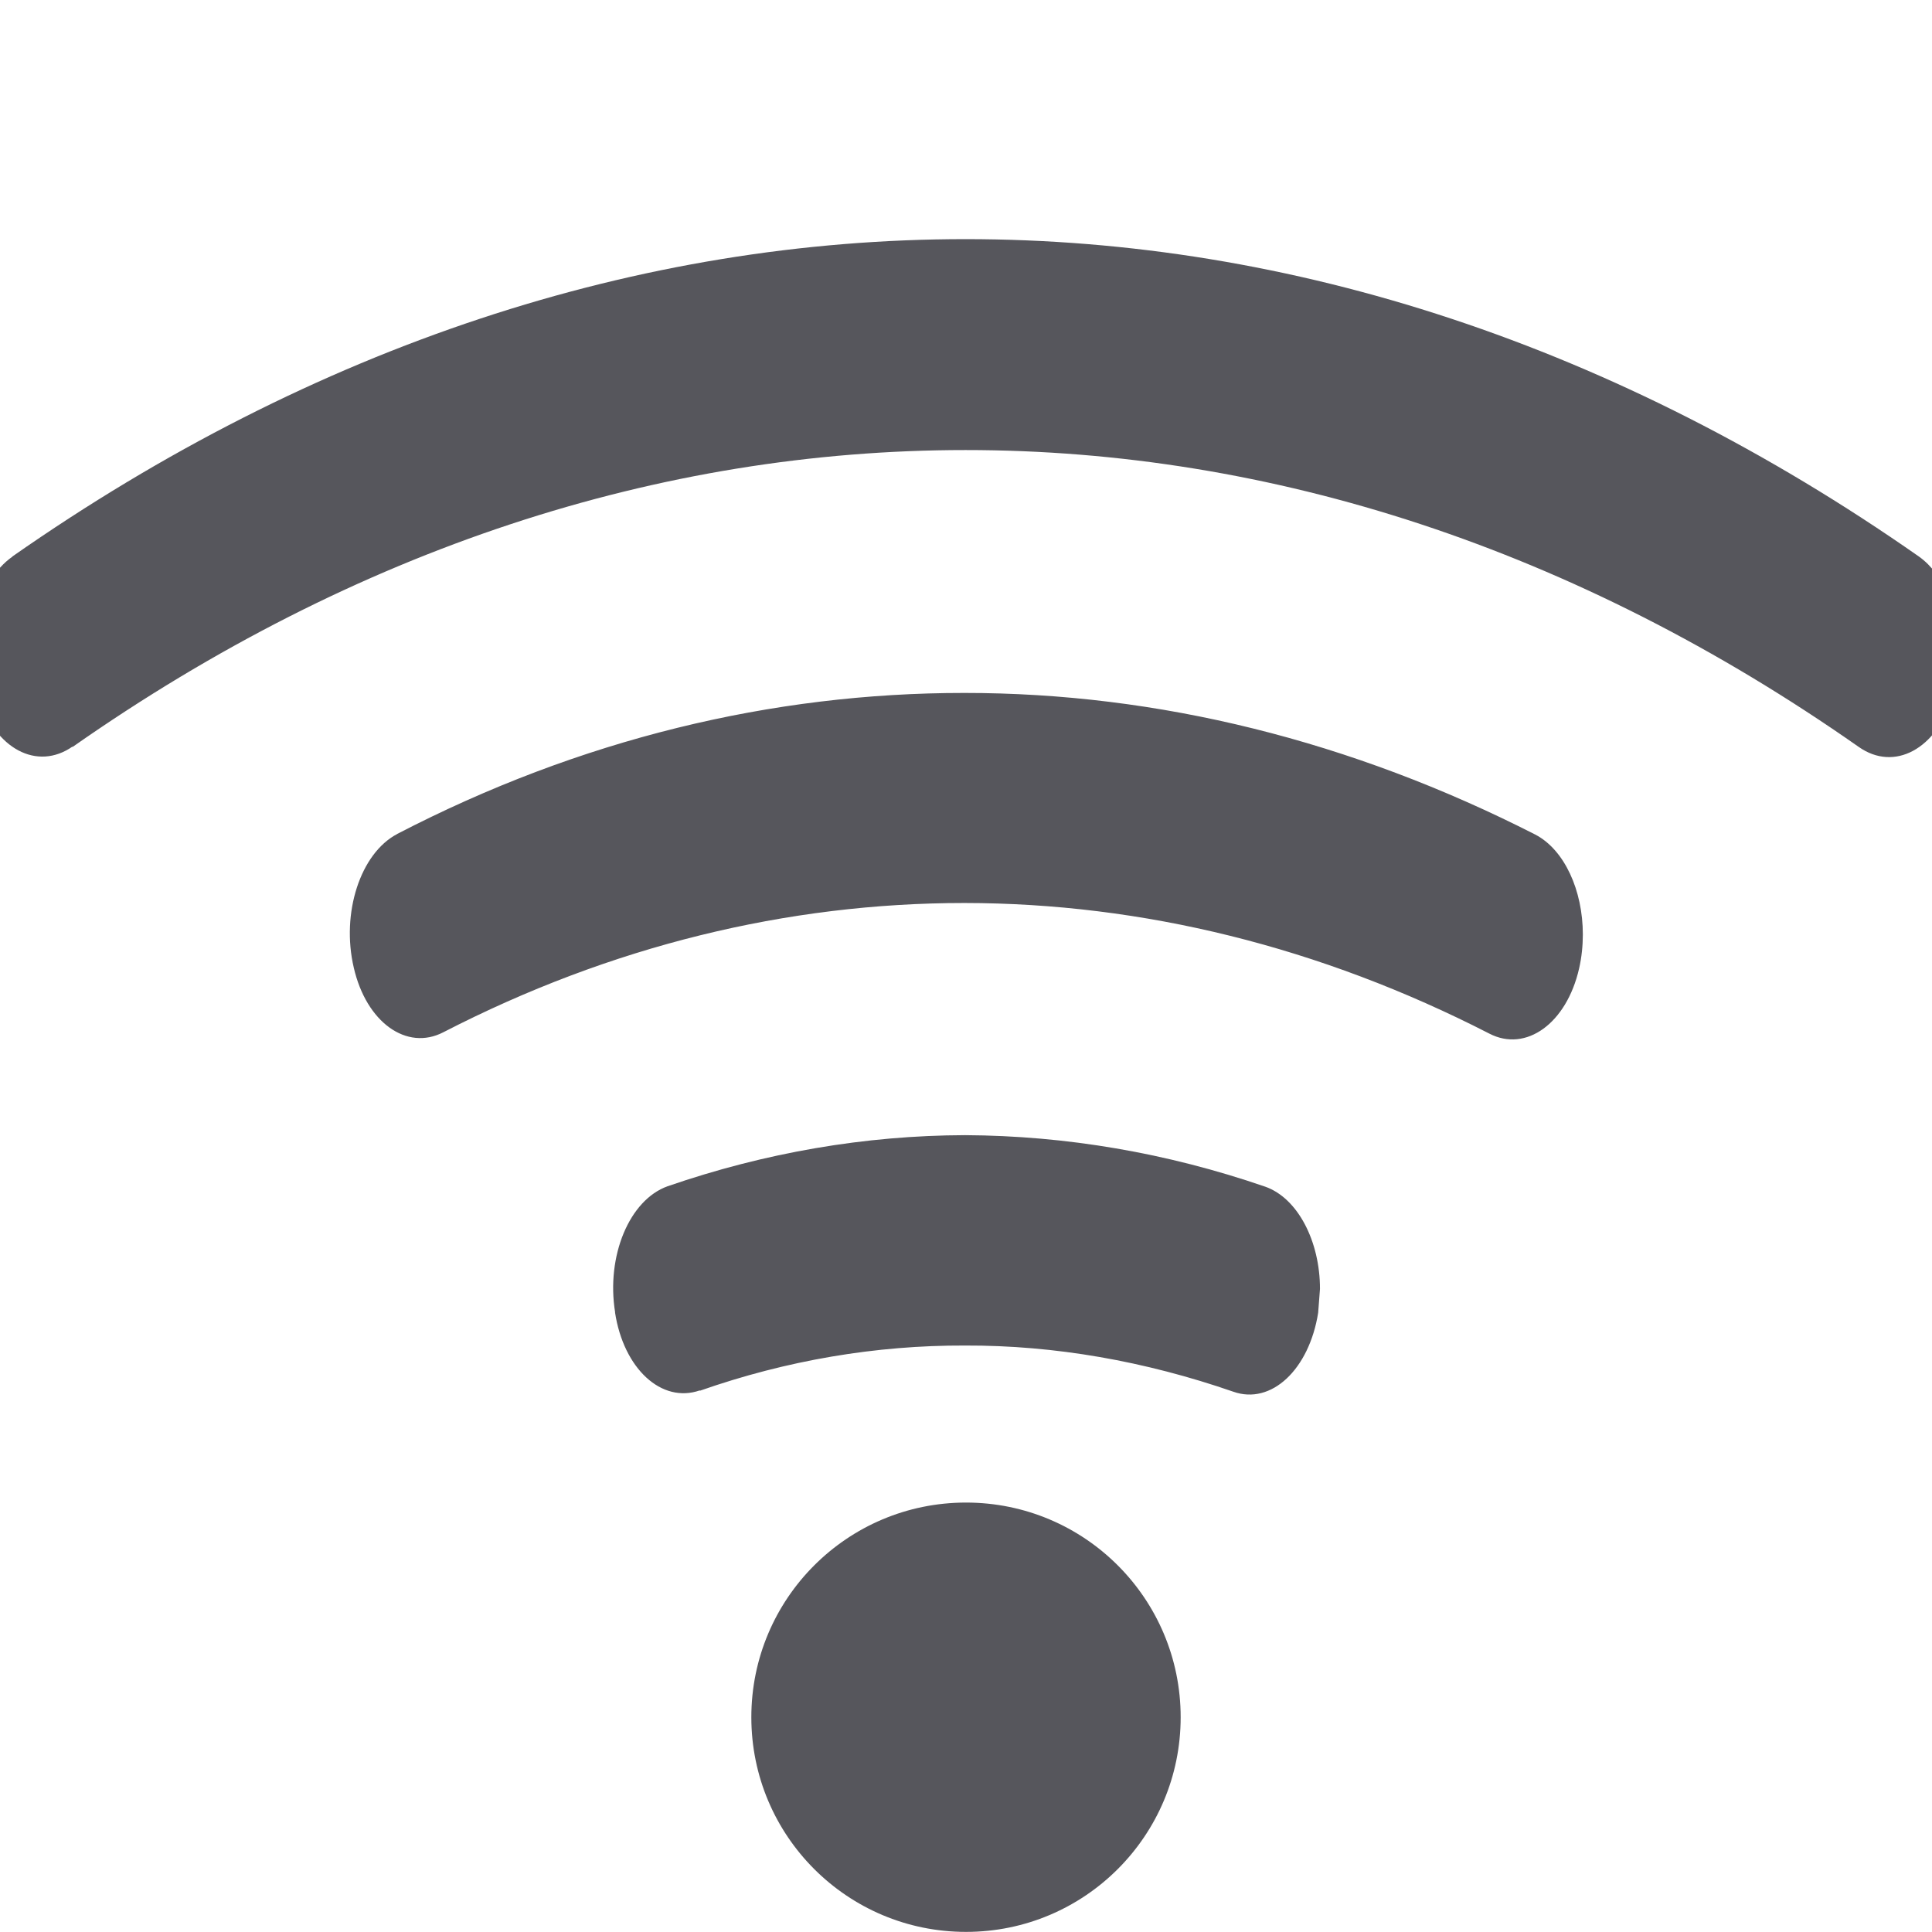 <svg width="18" height="18" viewBox="0 0 18 18" xmlns="http://www.w3.org/2000/svg" xmlns:sketch="http://www.bohemiancoding.com/sketch/ns"><title>icon-wifi</title><path d="M5.73 12.227c.08.525.434.851.79.727l.001.003c.807-.283 1.639-.424 2.47-.421.838-.003 1.678.146 2.499.43.355.126.707-.207.791-.735l.017-.223c0-.442-.206-.845-.51-.952-.918-.316-1.857-.475-2.797-.48-.932.003-1.861.162-2.771.476-.356.127-.574.65-.489 1.175zm-5.614-7.041c-.332.232-.471.817-.316 1.303.153.488.546.696.875.467v.004c2.636-1.847 5.475-2.767 8.321-2.767 2.847 0 5.688.92 8.323 2.767.33.231.722.021.877-.472.041-.135.061-.275.06-.412.001-.369-.14-.722-.378-.891-2.811-1.966-5.846-2.957-8.882-2.957-3.034 0-6.068.991-8.881 2.957zm3.585 2.584c-.344.18-.524.737-.405 1.245.116.508.492.78.835.602 1.558-.803 3.205-1.204 4.854-1.204 1.658.001 3.316.409 4.891 1.217.342.177.719-.095.836-.606.024-.105.035-.213.035-.318 0-.408-.17-.789-.444-.931-1.713-.873-3.514-1.32-5.319-1.319-1.791-.001-3.584.432-5.284 1.314zm5.299 10.229c1.105 0 2-.895 2-2s-.895-2-2-2-2 .895-2 2 .895 2 2 2z" sketch:type="MSShapeGroup" fill="#56565C"/></svg>